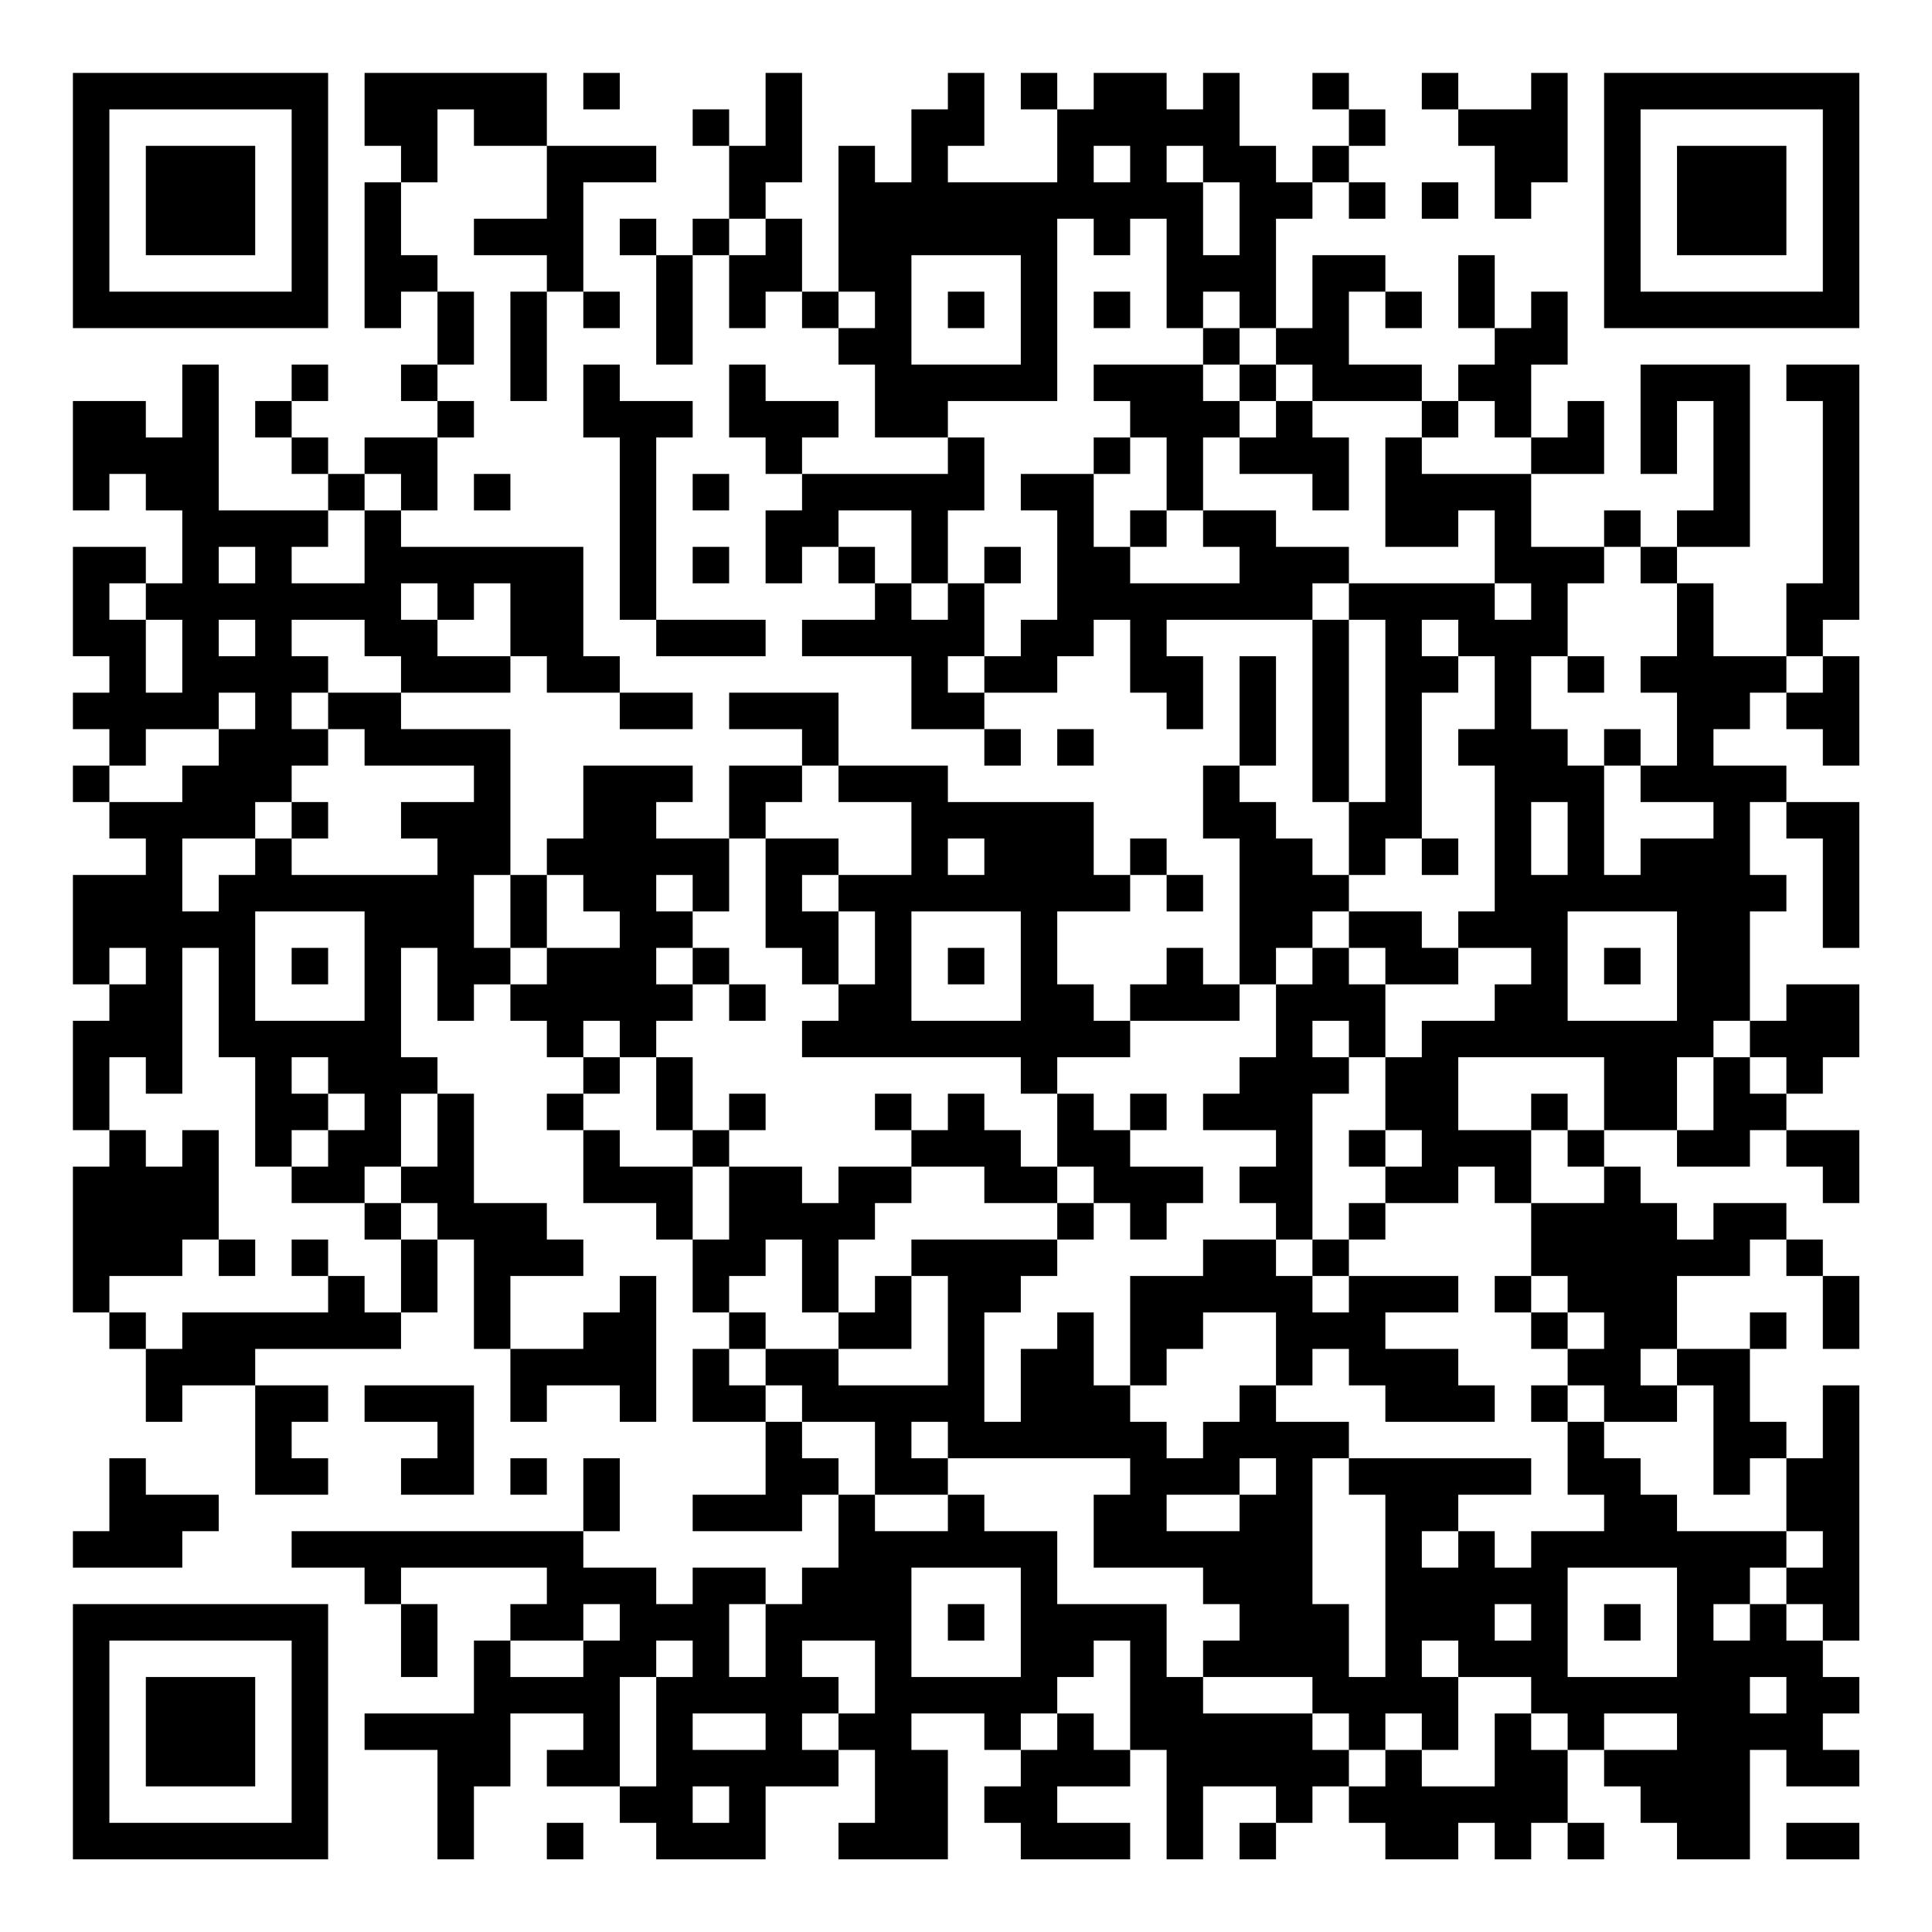 <?xml version="1.0" encoding="UTF-8"?>
<svg xmlns="http://www.w3.org/2000/svg" version="1.1" width="200" height="200" viewBox="0 0 200 200"><rect x="0" y="0" width="200" height="200" fill="#ffffff"/><g transform="scale(3.774)"><g transform="translate(2,2)"><path fill-rule="evenodd" d="M8 0L8 2L9 2L9 3L8 3L8 7L9 7L9 6L10 6L10 8L9 8L9 9L10 9L10 10L8 10L8 11L7 11L7 10L6 10L6 9L7 9L7 8L6 8L6 9L5 9L5 10L6 10L6 11L7 11L7 12L4 12L4 8L3 8L3 10L2 10L2 9L0 9L0 12L1 12L1 11L2 11L2 12L3 12L3 14L2 14L2 13L0 13L0 16L1 16L1 17L0 17L0 18L1 18L1 19L0 19L0 20L1 20L1 21L2 21L2 22L0 22L0 25L1 25L1 26L0 26L0 29L1 29L1 30L0 30L0 34L1 34L1 35L2 35L2 37L3 37L3 36L5 36L5 39L7 39L7 38L6 38L6 37L7 37L7 36L5 36L5 35L9 35L9 34L10 34L10 32L11 32L11 35L12 35L12 37L13 37L13 36L15 36L15 37L16 37L16 33L15 33L15 34L14 34L14 35L12 35L12 33L14 33L14 32L13 32L13 31L11 31L11 28L10 28L10 27L9 27L9 24L10 24L10 26L11 26L11 25L12 25L12 26L13 26L13 27L14 27L14 28L13 28L13 29L14 29L14 31L16 31L16 32L17 32L17 34L18 34L18 35L17 35L17 37L19 37L19 39L17 39L17 40L20 40L20 39L21 39L21 41L20 41L20 42L19 42L19 41L17 41L17 42L16 42L16 41L14 41L14 40L15 40L15 38L14 38L14 40L6 40L6 41L8 41L8 42L9 42L9 44L10 44L10 42L9 42L9 41L13 41L13 42L12 42L12 43L11 43L11 45L8 45L8 46L10 46L10 49L11 49L11 47L12 47L12 45L14 45L14 46L13 46L13 47L15 47L15 48L16 48L16 49L19 49L19 47L21 47L21 46L22 46L22 48L21 48L21 49L24 49L24 46L23 46L23 45L25 45L25 46L26 46L26 47L25 47L25 48L26 48L26 49L29 49L29 48L27 48L27 47L29 47L29 46L30 46L30 49L31 49L31 47L33 47L33 48L32 48L32 49L33 49L33 48L34 48L34 47L35 47L35 48L36 48L36 49L38 49L38 48L39 48L39 49L40 49L40 48L41 48L41 49L42 49L42 48L41 48L41 46L42 46L42 47L43 47L43 48L44 48L44 49L46 49L46 46L47 46L47 47L49 47L49 46L48 46L48 45L49 45L49 44L48 44L48 43L49 43L49 36L48 36L48 38L47 38L47 37L46 37L46 35L47 35L47 34L46 34L46 35L44 35L44 33L46 33L46 32L47 32L47 33L48 33L48 35L49 35L49 33L48 33L48 32L47 32L47 31L45 31L45 32L44 32L44 31L43 31L43 30L42 30L42 29L44 29L44 30L46 30L46 29L47 29L47 30L48 30L48 31L49 31L49 29L47 29L47 28L48 28L48 27L49 27L49 25L47 25L47 26L46 26L46 23L47 23L47 22L46 22L46 20L47 20L47 21L48 21L48 24L49 24L49 20L47 20L47 19L45 19L45 18L46 18L46 17L47 17L47 18L48 18L48 19L49 19L49 16L48 16L48 15L49 15L49 8L47 8L47 9L48 9L48 14L47 14L47 16L45 16L45 14L44 14L44 13L46 13L46 8L43 8L43 11L44 11L44 9L45 9L45 12L44 12L44 13L43 13L43 12L42 12L42 13L40 13L40 11L42 11L42 9L41 9L41 10L40 10L40 8L41 8L41 6L40 6L40 7L39 7L39 5L38 5L38 7L39 7L39 8L38 8L38 9L37 9L37 8L35 8L35 6L36 6L36 7L37 7L37 6L36 6L36 5L34 5L34 7L33 7L33 4L34 4L34 3L35 3L35 4L36 4L36 3L35 3L35 2L36 2L36 1L35 1L35 0L34 0L34 1L35 1L35 2L34 2L34 3L33 3L33 2L32 2L32 0L31 0L31 1L30 1L30 0L28 0L28 1L27 1L27 0L26 0L26 1L27 1L27 3L24 3L24 2L25 2L25 0L24 0L24 1L23 1L23 3L22 3L22 2L21 2L21 6L20 6L20 4L19 4L19 3L20 3L20 0L19 0L19 2L18 2L18 1L17 1L17 2L18 2L18 4L17 4L17 5L16 5L16 4L15 4L15 5L16 5L16 8L17 8L17 5L18 5L18 7L19 7L19 6L20 6L20 7L21 7L21 8L22 8L22 10L24 10L24 11L20 11L20 10L21 10L21 9L19 9L19 8L18 8L18 10L19 10L19 11L20 11L20 12L19 12L19 14L20 14L20 13L21 13L21 14L22 14L22 15L20 15L20 16L23 16L23 18L25 18L25 19L26 19L26 18L25 18L25 17L27 17L27 16L28 16L28 15L29 15L29 17L30 17L30 18L31 18L31 16L30 16L30 15L34 15L34 20L35 20L35 22L34 22L34 21L33 21L33 20L32 20L32 19L33 19L33 16L32 16L32 19L31 19L31 21L32 21L32 25L31 25L31 24L30 24L30 25L29 25L29 26L28 26L28 25L27 25L27 23L29 23L29 22L30 22L30 23L31 23L31 22L30 22L30 21L29 21L29 22L28 22L28 20L24 20L24 19L21 19L21 17L18 17L18 18L20 18L20 19L18 19L18 21L16 21L16 20L17 20L17 19L14 19L14 21L13 21L13 22L12 22L12 18L9 18L9 17L12 17L12 16L13 16L13 17L15 17L15 18L17 18L17 17L15 17L15 16L14 16L14 13L9 13L9 12L10 12L10 10L11 10L11 9L10 9L10 8L11 8L11 6L10 6L10 5L9 5L9 3L10 3L10 1L11 1L11 2L13 2L13 4L11 4L11 5L13 5L13 6L12 6L12 9L13 9L13 6L14 6L14 7L15 7L15 6L14 6L14 3L16 3L16 2L13 2L13 0ZM14 0L14 1L15 1L15 0ZM37 0L37 1L38 1L38 2L39 2L39 4L40 4L40 3L41 3L41 0L40 0L40 1L38 1L38 0ZM28 2L28 3L29 3L29 2ZM30 2L30 3L31 3L31 5L32 5L32 3L31 3L31 2ZM37 3L37 4L38 4L38 3ZM18 4L18 5L19 5L19 4ZM27 4L27 9L24 9L24 10L25 10L25 12L24 12L24 14L23 14L23 12L21 12L21 13L22 13L22 14L23 14L23 15L24 15L24 14L25 14L25 16L24 16L24 17L25 17L25 16L26 16L26 15L27 15L27 12L26 12L26 11L28 11L28 13L29 13L29 14L32 14L32 13L31 13L31 12L33 12L33 13L35 13L35 14L34 14L34 15L35 15L35 20L36 20L36 15L35 15L35 14L39 14L39 15L40 15L40 14L39 14L39 12L38 12L38 13L36 13L36 10L37 10L37 11L40 11L40 10L39 10L39 9L38 9L38 10L37 10L37 9L34 9L34 8L33 8L33 7L32 7L32 6L31 6L31 7L30 7L30 4L29 4L29 5L28 5L28 4ZM23 5L23 8L26 8L26 5ZM21 6L21 7L22 7L22 6ZM24 6L24 7L25 7L25 6ZM28 6L28 7L29 7L29 6ZM31 7L31 8L28 8L28 9L29 9L29 10L28 10L28 11L29 11L29 10L30 10L30 12L29 12L29 13L30 13L30 12L31 12L31 10L32 10L32 11L34 11L34 12L35 12L35 10L34 10L34 9L33 9L33 8L32 8L32 7ZM14 8L14 10L15 10L15 15L16 15L16 16L19 16L19 15L16 15L16 10L17 10L17 9L15 9L15 8ZM31 8L31 9L32 9L32 10L33 10L33 9L32 9L32 8ZM8 11L8 12L7 12L7 13L6 13L6 14L8 14L8 12L9 12L9 11ZM11 11L11 12L12 12L12 11ZM17 11L17 12L18 12L18 11ZM4 13L4 14L5 14L5 13ZM17 13L17 14L18 14L18 13ZM25 13L25 14L26 14L26 13ZM42 13L42 14L41 14L41 16L40 16L40 18L41 18L41 19L42 19L42 22L43 22L43 21L45 21L45 20L43 20L43 19L44 19L44 17L43 17L43 16L44 16L44 14L43 14L43 13ZM1 14L1 15L2 15L2 17L3 17L3 15L2 15L2 14ZM9 14L9 15L10 15L10 16L12 16L12 14L11 14L11 15L10 15L10 14ZM4 15L4 16L5 16L5 15ZM6 15L6 16L7 16L7 17L6 17L6 18L7 18L7 19L6 19L6 20L5 20L5 21L3 21L3 23L4 23L4 22L5 22L5 21L6 21L6 22L10 22L10 21L9 21L9 20L11 20L11 19L8 19L8 18L7 18L7 17L9 17L9 16L8 16L8 15ZM37 15L37 16L38 16L38 17L37 17L37 21L36 21L36 22L35 22L35 23L34 23L34 24L33 24L33 25L32 25L32 26L29 26L29 27L27 27L27 28L26 28L26 27L20 27L20 26L21 26L21 25L22 25L22 23L21 23L21 22L23 22L23 20L21 20L21 19L20 19L20 20L19 20L19 21L18 21L18 23L17 23L17 22L16 22L16 23L17 23L17 24L16 24L16 25L17 25L17 26L16 26L16 27L15 27L15 26L14 26L14 27L15 27L15 28L14 28L14 29L15 29L15 30L17 30L17 32L18 32L18 30L20 30L20 31L21 31L21 30L23 30L23 31L22 31L22 32L21 32L21 34L20 34L20 32L19 32L19 33L18 33L18 34L19 34L19 35L18 35L18 36L19 36L19 37L20 37L20 38L21 38L21 39L22 39L22 40L24 40L24 39L25 39L25 40L27 40L27 42L30 42L30 44L31 44L31 45L34 45L34 46L35 46L35 47L36 47L36 46L37 46L37 47L39 47L39 45L40 45L40 46L41 46L41 45L40 45L40 44L38 44L38 43L37 43L37 44L38 44L38 46L37 46L37 45L36 45L36 46L35 46L35 45L34 45L34 44L31 44L31 43L32 43L32 42L31 42L31 41L28 41L28 39L29 39L29 38L24 38L24 37L23 37L23 38L24 38L24 39L22 39L22 37L20 37L20 36L19 36L19 35L21 35L21 36L24 36L24 33L23 33L23 32L27 32L27 33L26 33L26 34L25 34L25 37L26 37L26 35L27 35L27 34L28 34L28 36L29 36L29 37L30 37L30 38L31 38L31 37L32 37L32 36L33 36L33 37L35 37L35 38L34 38L34 42L35 42L35 44L36 44L36 39L35 39L35 38L40 38L40 39L38 39L38 40L37 40L37 41L38 41L38 40L39 40L39 41L40 41L40 40L42 40L42 39L41 39L41 37L42 37L42 38L43 38L43 39L44 39L44 40L47 40L47 41L46 41L46 42L45 42L45 43L46 43L46 42L47 42L47 43L48 43L48 42L47 42L47 41L48 41L48 40L47 40L47 38L46 38L46 39L45 39L45 36L44 36L44 35L43 35L43 36L44 36L44 37L42 37L42 36L41 36L41 35L42 35L42 34L41 34L41 33L40 33L40 31L42 31L42 30L41 30L41 29L42 29L42 27L38 27L38 29L40 29L40 31L39 31L39 30L38 30L38 31L36 31L36 30L37 30L37 29L36 29L36 27L37 27L37 26L39 26L39 25L40 25L40 24L38 24L38 23L39 23L39 19L38 19L38 18L39 18L39 16L38 16L38 15ZM41 16L41 17L42 17L42 16ZM47 16L47 17L48 17L48 16ZM4 17L4 18L2 18L2 19L1 19L1 20L3 20L3 19L4 19L4 18L5 18L5 17ZM27 18L27 19L28 19L28 18ZM42 18L42 19L43 19L43 18ZM6 20L6 21L7 21L7 20ZM40 20L40 22L41 22L41 20ZM19 21L19 24L20 24L20 25L21 25L21 23L20 23L20 22L21 22L21 21ZM24 21L24 22L25 22L25 21ZM37 21L37 22L38 22L38 21ZM11 22L11 24L12 24L12 25L13 25L13 24L15 24L15 23L14 23L14 22L13 22L13 24L12 24L12 22ZM5 23L5 26L8 26L8 23ZM23 23L23 26L26 26L26 23ZM35 23L35 24L34 24L34 25L33 25L33 27L32 27L32 28L31 28L31 29L33 29L33 30L32 30L32 31L33 31L33 32L31 32L31 33L29 33L29 36L30 36L30 35L31 35L31 34L33 34L33 36L34 36L34 35L35 35L35 36L36 36L36 37L39 37L39 36L38 36L38 35L36 35L36 34L38 34L38 33L35 33L35 32L36 32L36 31L35 31L35 32L34 32L34 28L35 28L35 27L36 27L36 25L38 25L38 24L37 24L37 23ZM41 23L41 26L44 26L44 23ZM1 24L1 25L2 25L2 24ZM3 24L3 28L2 28L2 27L1 27L1 29L2 29L2 30L3 30L3 29L4 29L4 32L3 32L3 33L1 33L1 34L2 34L2 35L3 35L3 34L7 34L7 33L8 33L8 34L9 34L9 32L10 32L10 31L9 31L9 30L10 30L10 28L9 28L9 30L8 30L8 31L6 31L6 30L7 30L7 29L8 29L8 28L7 28L7 27L6 27L6 28L7 28L7 29L6 29L6 30L5 30L5 27L4 27L4 24ZM6 24L6 25L7 25L7 24ZM17 24L17 25L18 25L18 26L19 26L19 25L18 25L18 24ZM24 24L24 25L25 25L25 24ZM35 24L35 25L36 25L36 24ZM42 24L42 25L43 25L43 24ZM34 26L34 27L35 27L35 26ZM45 26L45 27L44 27L44 29L45 29L45 27L46 27L46 28L47 28L47 27L46 27L46 26ZM16 27L16 29L17 29L17 30L18 30L18 29L19 29L19 28L18 28L18 29L17 29L17 27ZM22 28L22 29L23 29L23 30L25 30L25 31L27 31L27 32L28 32L28 31L29 31L29 32L30 32L30 31L31 31L31 30L29 30L29 29L30 29L30 28L29 28L29 29L28 29L28 28L27 28L27 30L26 30L26 29L25 29L25 28L24 28L24 29L23 29L23 28ZM40 28L40 29L41 29L41 28ZM35 29L35 30L36 30L36 29ZM27 30L27 31L28 31L28 30ZM8 31L8 32L9 32L9 31ZM4 32L4 33L5 33L5 32ZM6 32L6 33L7 33L7 32ZM33 32L33 33L34 33L34 34L35 34L35 33L34 33L34 32ZM22 33L22 34L21 34L21 35L23 35L23 33ZM39 33L39 34L40 34L40 35L41 35L41 34L40 34L40 33ZM8 36L8 37L10 37L10 38L9 38L9 39L11 39L11 36ZM40 36L40 37L41 37L41 36ZM1 38L1 40L0 40L0 41L3 41L3 40L4 40L4 39L2 39L2 38ZM12 38L12 39L13 39L13 38ZM32 38L32 39L30 39L30 40L32 40L32 39L33 39L33 38ZM23 41L23 44L26 44L26 41ZM41 41L41 44L44 44L44 41ZM14 42L14 43L12 43L12 44L14 44L14 43L15 43L15 42ZM18 42L18 44L19 44L19 42ZM24 42L24 43L25 43L25 42ZM39 42L39 43L40 43L40 42ZM42 42L42 43L43 43L43 42ZM16 43L16 44L15 44L15 47L16 47L16 44L17 44L17 43ZM20 43L20 44L21 44L21 45L20 45L20 46L21 46L21 45L22 45L22 43ZM28 43L28 44L27 44L27 45L26 45L26 46L27 46L27 45L28 45L28 46L29 46L29 43ZM46 44L46 45L47 45L47 44ZM17 45L17 46L19 46L19 45ZM42 45L42 46L44 46L44 45ZM17 47L17 48L18 48L18 47ZM13 48L13 49L14 49L14 48ZM47 48L47 49L49 49L49 48ZM0 0L0 7L7 7L7 0ZM1 1L1 6L6 6L6 1ZM2 2L2 5L5 5L5 2ZM42 0L42 7L49 7L49 0ZM43 1L43 6L48 6L48 1ZM44 2L44 5L47 5L47 2ZM0 42L0 49L7 49L7 42ZM1 43L1 48L6 48L6 43ZM2 44L2 47L5 47L5 44Z" fill="#000000"/></g></g></svg>
